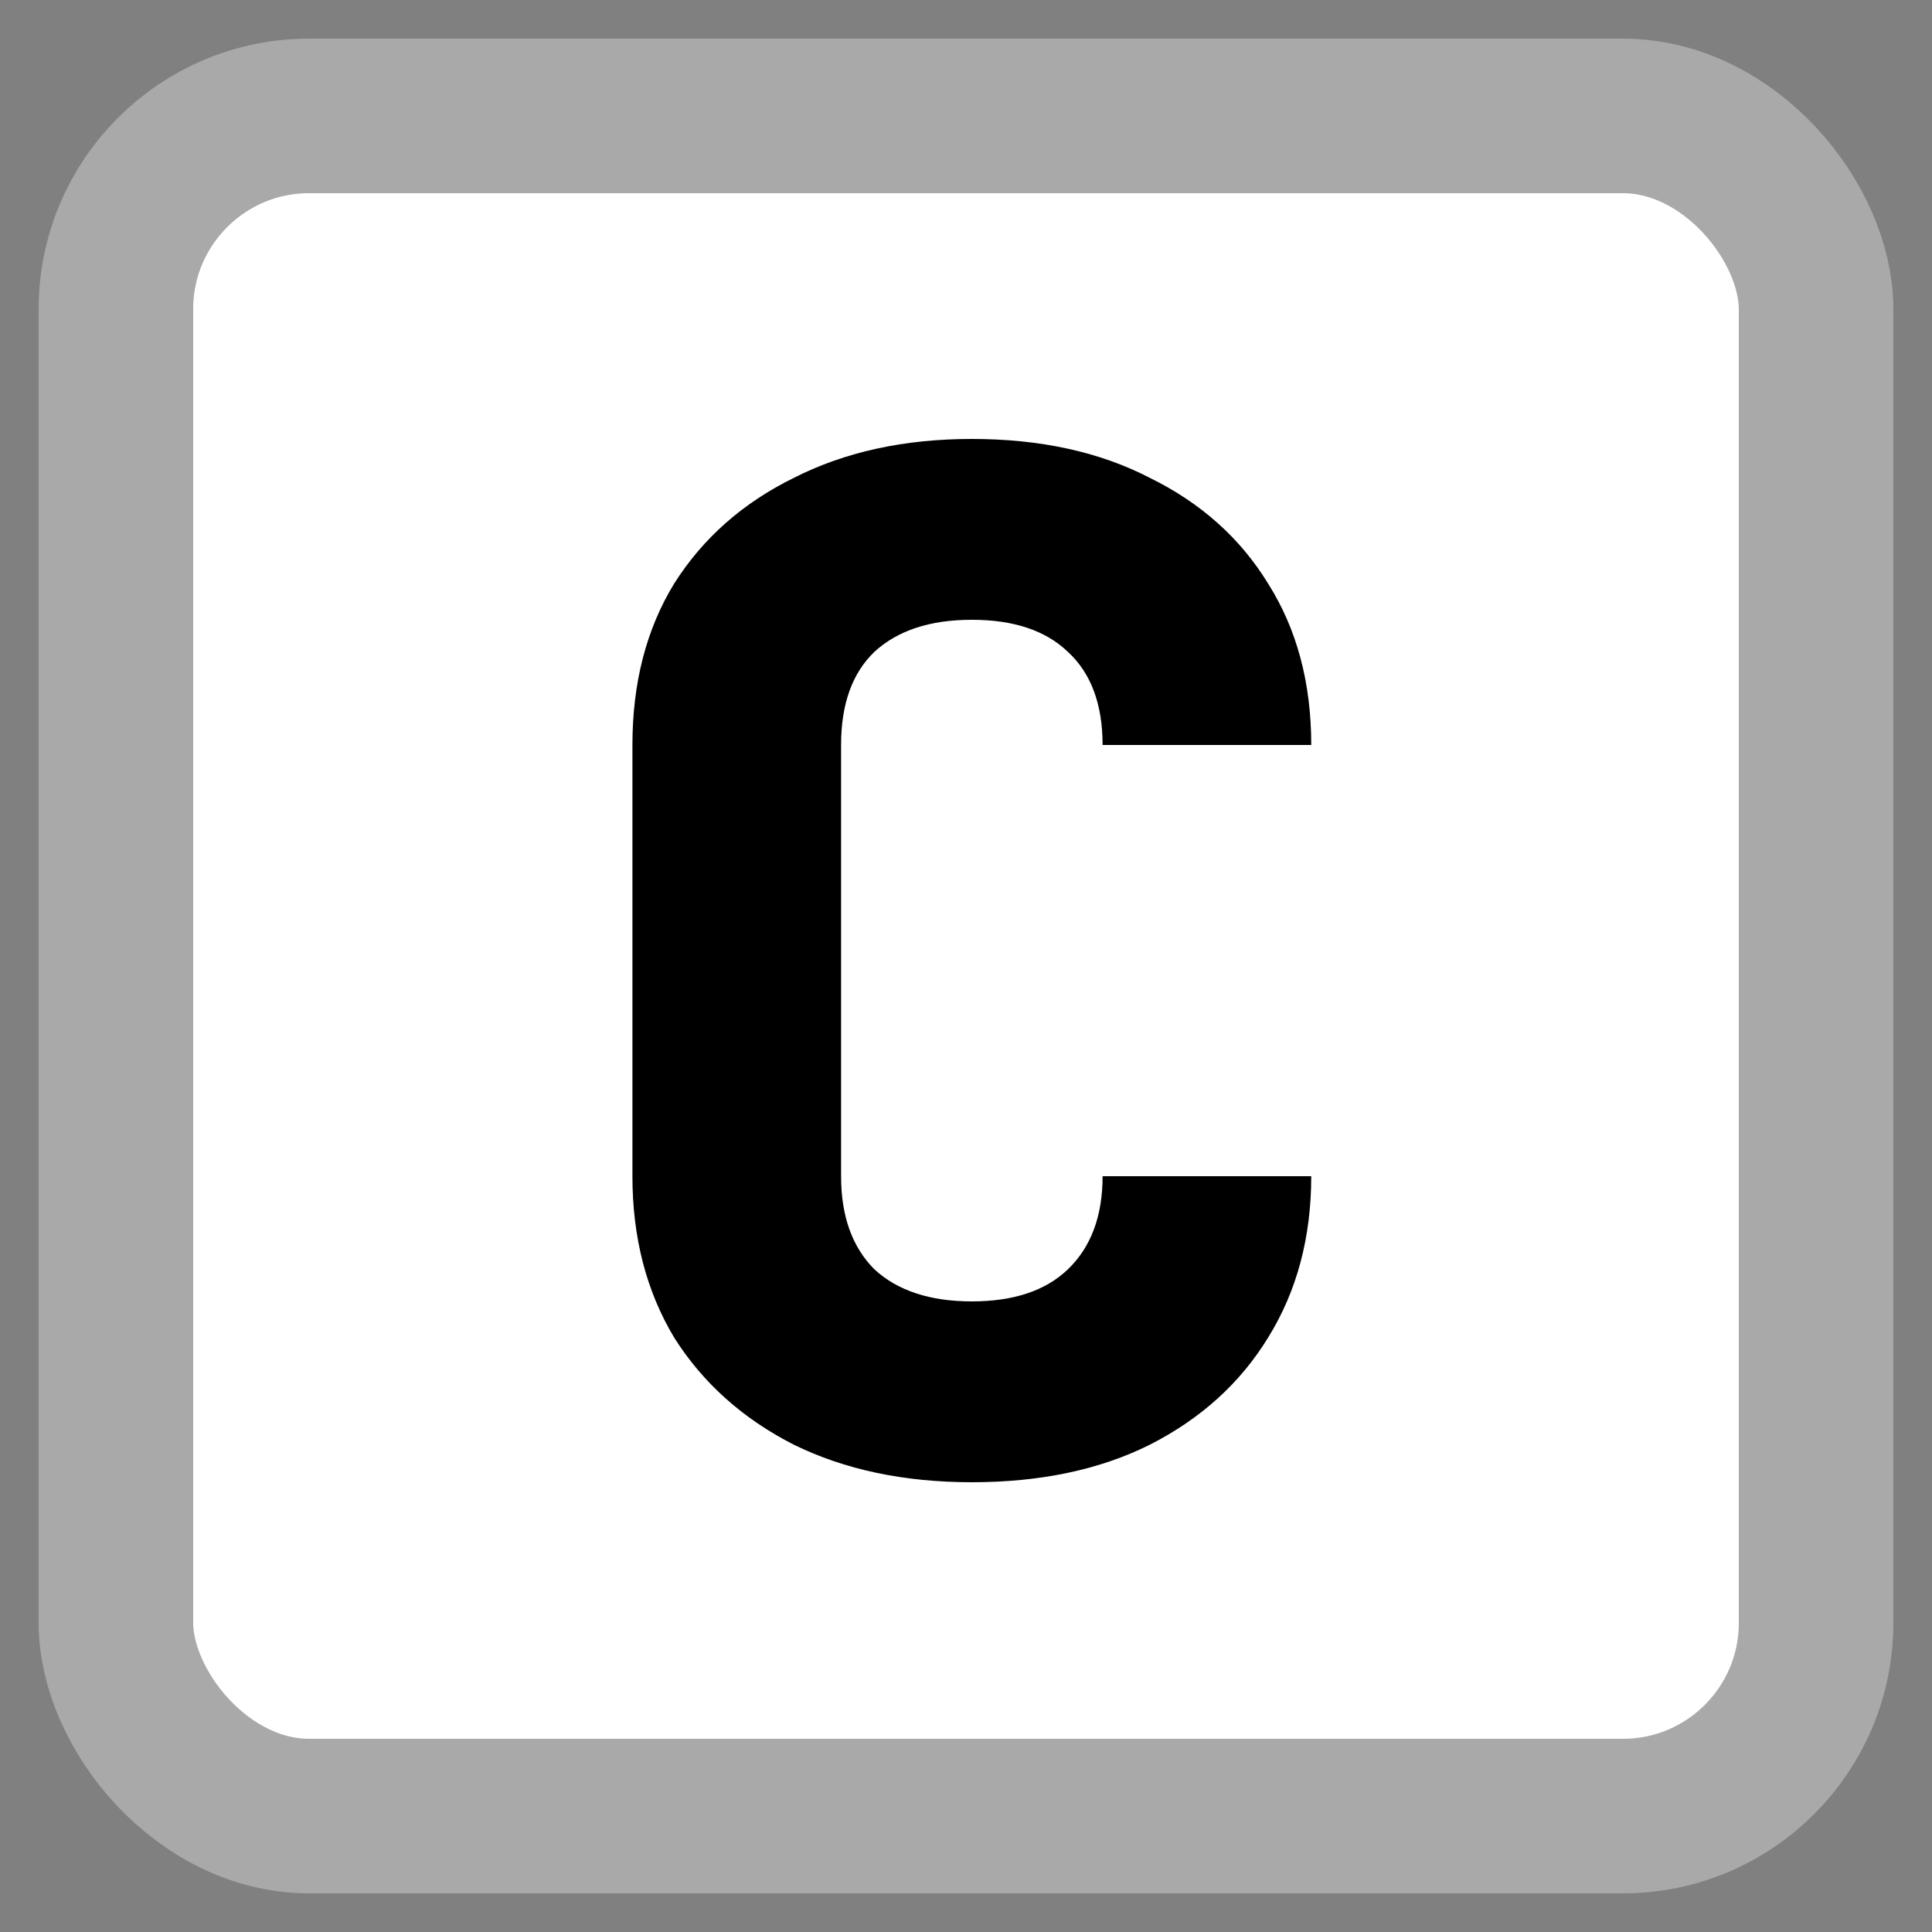 <svg width="50" height="50" viewBox="0 0 50 50" fill="none" xmlns="http://www.w3.org/2000/svg">
<rect x="0" y="0" width="50" height="50" fill="#808080" stroke="none"/>
<g clip-path="url(#clip0_2_41)">
<rect x="3" y="3" width="44" height="44" rx="5" fill="white"/>
<path d="M25.151 38.36C23.399 38.36 21.863 38.036 20.543 37.388C19.223 36.716 18.191 35.792 17.447 34.616C16.727 33.416 16.367 32.024 16.367 30.44V19.28C16.367 17.672 16.727 16.28 17.447 15.104C18.191 13.928 19.223 13.016 20.543 12.368C21.863 11.696 23.399 11.36 25.151 11.36C26.927 11.36 28.463 11.696 29.759 12.368C31.079 13.016 32.099 13.928 32.819 15.104C33.563 16.28 33.935 17.672 33.935 19.28H28.535C28.535 18.224 28.235 17.42 27.635 16.868C27.059 16.316 26.231 16.04 25.151 16.04C24.071 16.04 23.231 16.316 22.631 16.868C22.055 17.42 21.767 18.224 21.767 19.28V30.44C21.767 31.472 22.055 32.276 22.631 32.852C23.231 33.404 24.071 33.68 25.151 33.68C26.231 33.68 27.059 33.404 27.635 32.852C28.235 32.276 28.535 31.472 28.535 30.44H33.935C33.935 32.024 33.563 33.416 32.819 34.616C32.099 35.792 31.079 36.716 29.759 37.388C28.463 38.036 26.927 38.36 25.151 38.36Z" fill="black"/>
<rect x="3" y="3" width="44" height="44" rx="5" stroke="#A9A9A9" stroke-width="4" stroke-linejoin="round"/>
</g>
<defs>
<clipPath id="clip0_2_41">
<rect width="50" height="50" fill="white"/>
</clipPath>
</defs>
</svg>
